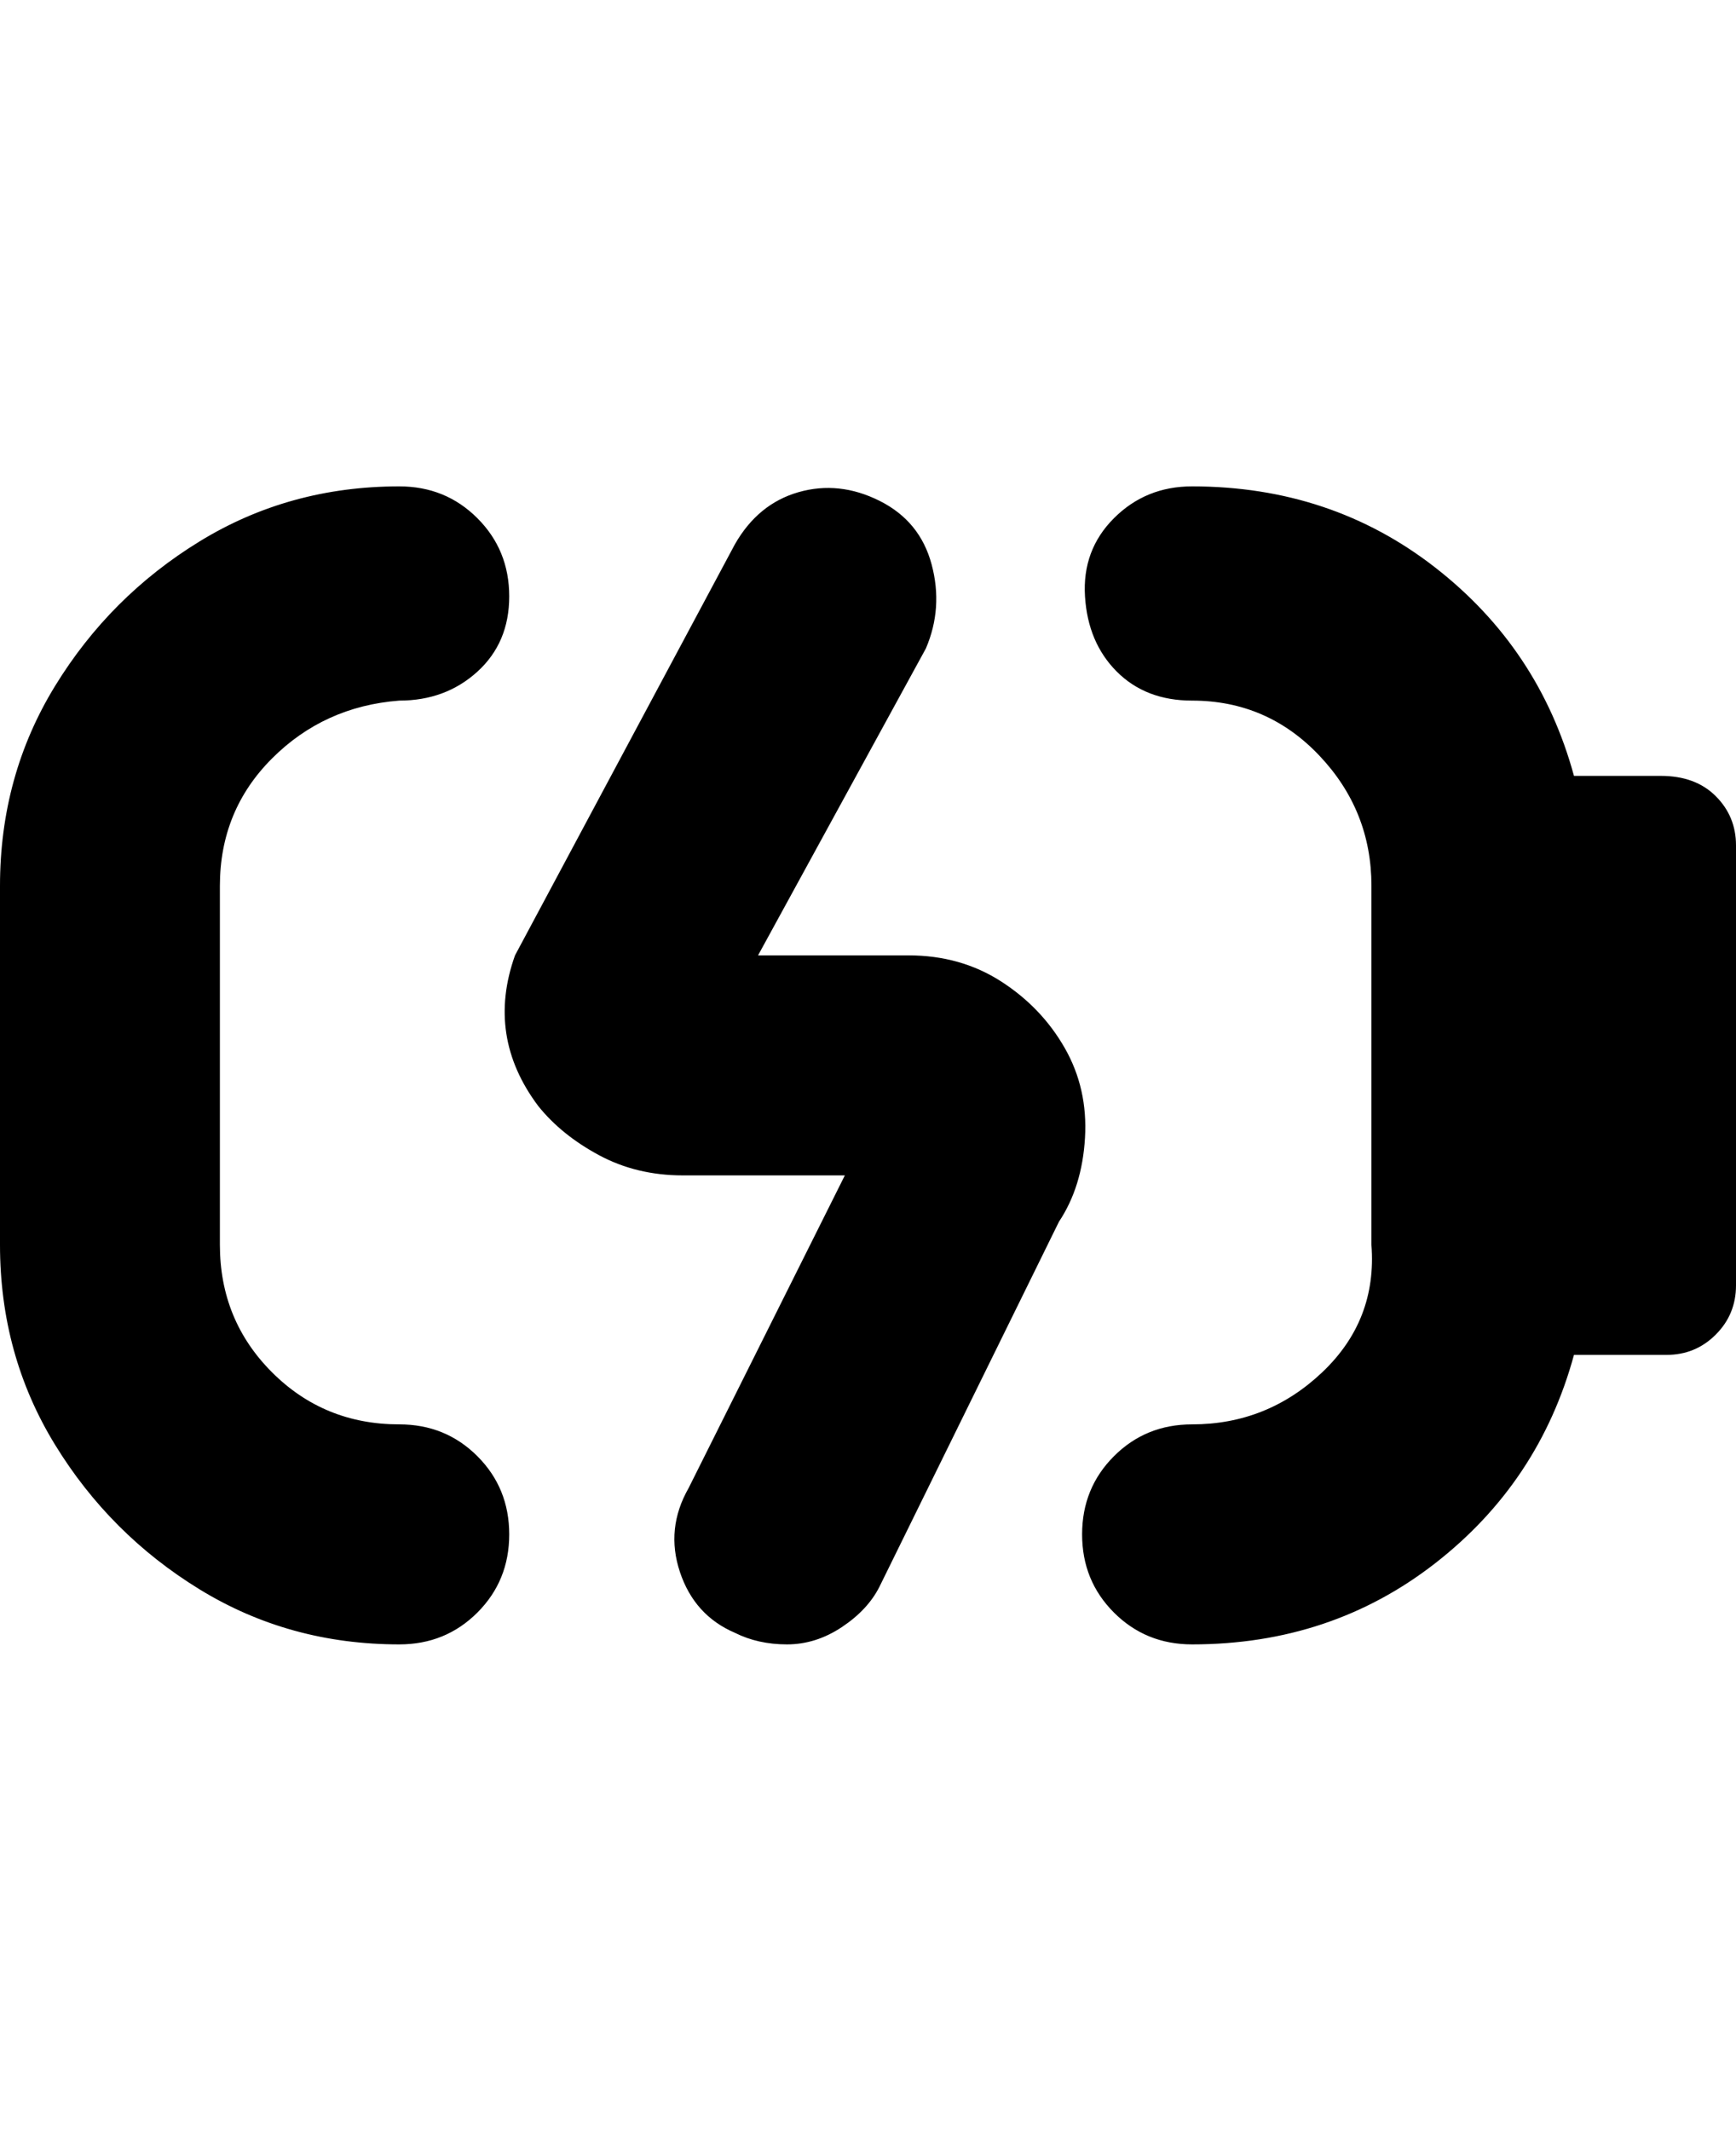 <svg viewBox="0 0 300 368" xmlns="http://www.w3.org/2000/svg"><path d="M88 265q0 8-5.5 13.5T69 284q-19 0-34.5-9.5t-25-25Q0 234 0 215v-62q0-19 9.5-34.5t25-25Q50 84 69 84q8 0 13.5 5.5T88 103q0 8-5.5 13T69 121q-13 1-22 10t-9 22v62q0 13 9 22t22 9q8 0 13.5 5.5T88 265zm69-100h-26l29-53q3-7 1-14.5t-9-11q-7-3.5-14-1.5t-11 9l-38 71q-5 14 4 26 4 5 10.5 8.5T118 203h28l-27 54q-4 7-1.5 14.5T127 282q4 2 9 2t9.5-3q4.5-3 6.5-7l31-63q4-6 4.5-14.5T184 181q-4-7-11-11.5t-16-4.5zm131-31h-16q-6-22-24-36t-42-14q-8 0-13.5 5.5t-5 13.5q.5 8 5.5 13t13 5q13 0 22 9.5t9 22.5v62q1 13-8.5 22t-22.5 9q-8 0-13.5 5.5T187 265q0 8 5.5 13.5T206 284q24 0 42-14t24-36h16q5 0 8.5-3.5t3.5-8.5v-76q0-5-3.5-8.5T287 134h1z"/></svg>